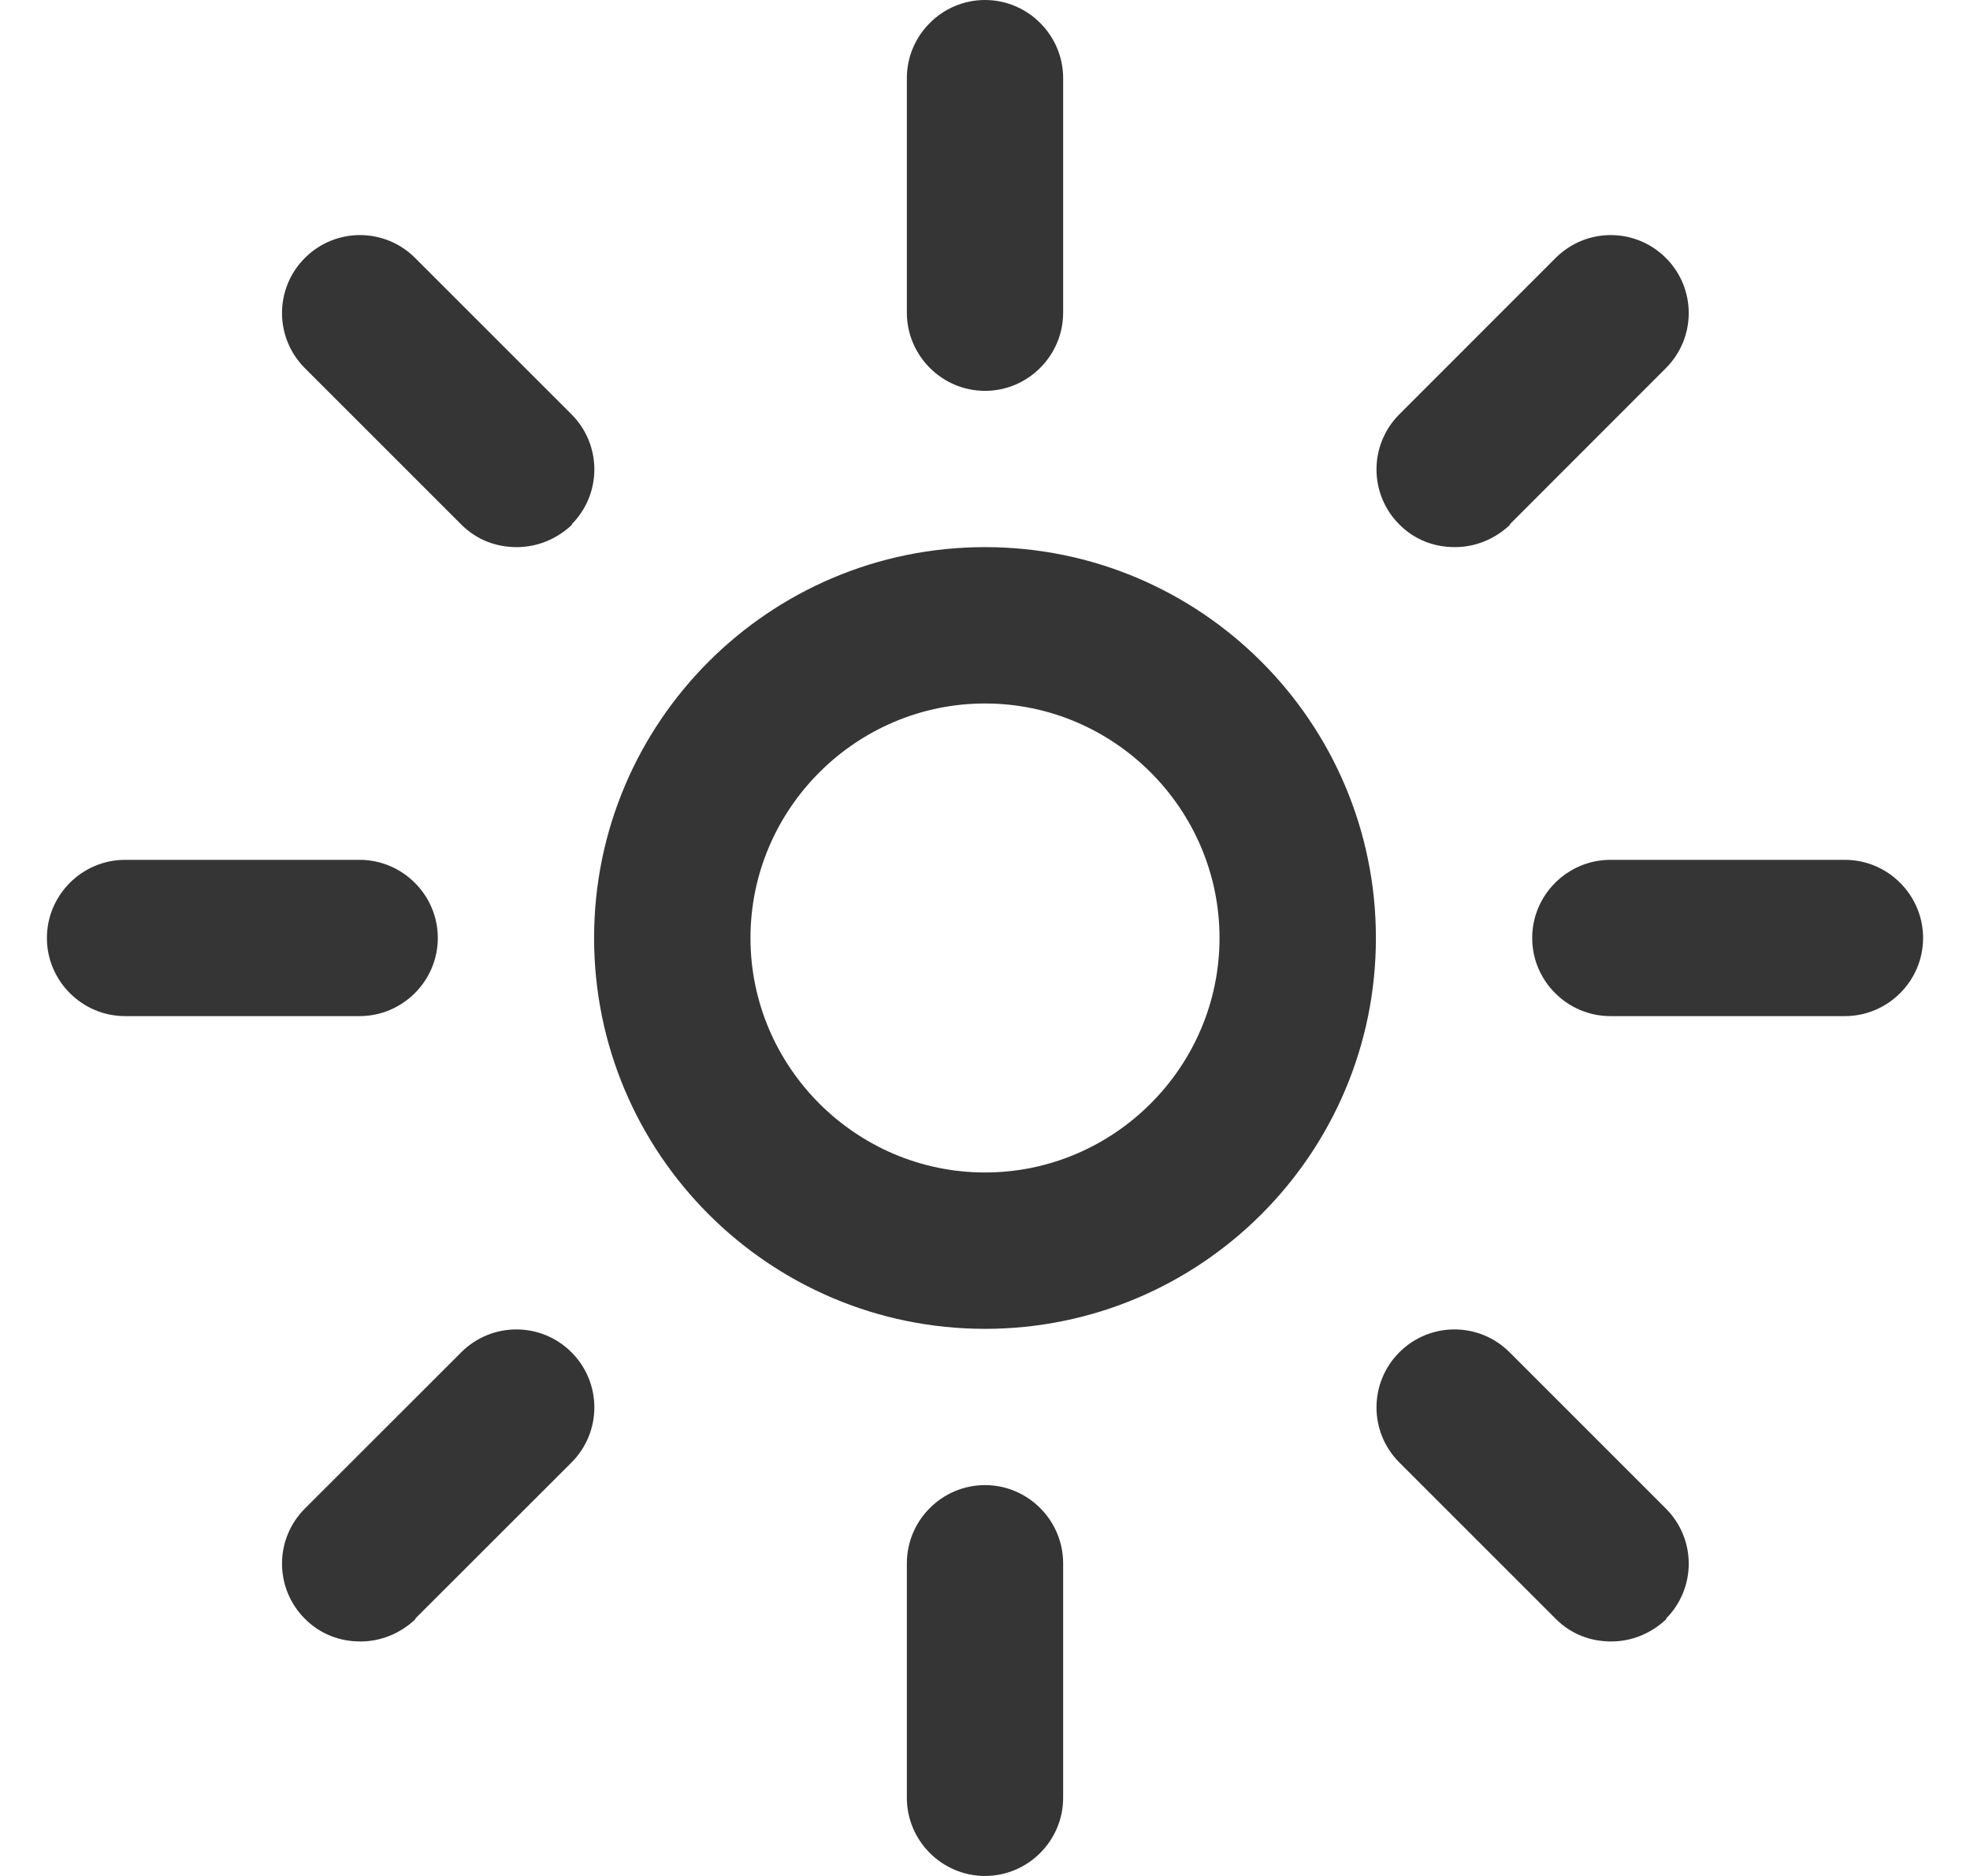 <svg width="21" height="20" viewBox="0 0 21 20" fill="none" xmlns="http://www.w3.org/2000/svg">
<g clip-path="url(#clip0_548_497)">
<path d="M10.5 14.167C8.2 14.167 6.333 12.3 6.333 10C6.333 7.7 8.2 5.833 10.5 5.833C12.8 5.833 14.667 7.7 14.667 10C14.667 12.3 12.8 14.167 10.5 14.167ZM10.5 7.5C9.125 7.5 8 8.625 8 10C8 11.375 9.125 12.5 10.5 12.5C11.875 12.5 13 11.375 13 10C13 8.625 11.875 7.5 10.5 7.5ZM11.333 3.333V0.833C11.333 0.375 10.958 0 10.5 0C10.042 0 9.667 0.375 9.667 0.833V3.333C9.667 3.792 10.042 4.167 10.5 4.167C10.958 4.167 11.333 3.792 11.333 3.333ZM11.333 19.167V16.667C11.333 16.208 10.958 15.833 10.5 15.833C10.042 15.833 9.667 16.208 9.667 16.667V19.167C9.667 19.625 10.042 20 10.5 20C10.958 20 11.333 19.625 11.333 19.167ZM4.667 10C4.667 9.542 4.292 9.167 3.833 9.167H1.333C0.875 9.167 0.5 9.542 0.5 10C0.5 10.458 0.875 10.833 1.333 10.833H3.833C4.292 10.833 4.667 10.458 4.667 10ZM20.5 10C20.5 9.542 20.125 9.167 19.667 9.167H17.167C16.708 9.167 16.333 9.542 16.333 10C16.333 10.458 16.708 10.833 17.167 10.833H19.667C20.125 10.833 20.5 10.458 20.5 10ZM6.092 5.592C6.417 5.267 6.417 4.742 6.092 4.417L4.425 2.75C4.1 2.425 3.575 2.425 3.25 2.75C2.925 3.075 2.925 3.6 3.25 3.925L4.917 5.592C5.083 5.758 5.292 5.833 5.508 5.833C5.725 5.833 5.933 5.75 6.1 5.592H6.092ZM17.758 17.258C18.083 16.933 18.083 16.408 17.758 16.083L16.092 14.417C15.767 14.092 15.242 14.092 14.917 14.417C14.592 14.742 14.592 15.267 14.917 15.592L16.583 17.258C16.75 17.425 16.958 17.5 17.175 17.5C17.392 17.5 17.6 17.417 17.767 17.258H17.758ZM4.425 17.258L6.092 15.592C6.417 15.267 6.417 14.742 6.092 14.417C5.767 14.092 5.242 14.092 4.917 14.417L3.25 16.083C2.925 16.408 2.925 16.933 3.25 17.258C3.417 17.425 3.625 17.5 3.842 17.5C4.058 17.5 4.267 17.417 4.433 17.258H4.425ZM16.092 5.592L17.758 3.925C18.083 3.6 18.083 3.075 17.758 2.75C17.433 2.425 16.908 2.425 16.583 2.75L14.917 4.417C14.592 4.742 14.592 5.267 14.917 5.592C15.083 5.758 15.292 5.833 15.508 5.833C15.725 5.833 15.933 5.75 16.1 5.592H16.092Z" fill="#353535"/>
</g>
<defs>
<clipPath id="clip0_548_497">
<rect width="20" height="20" fill="white" transform="translate(0.5)"/>
</clipPath>
</defs>
</svg>
